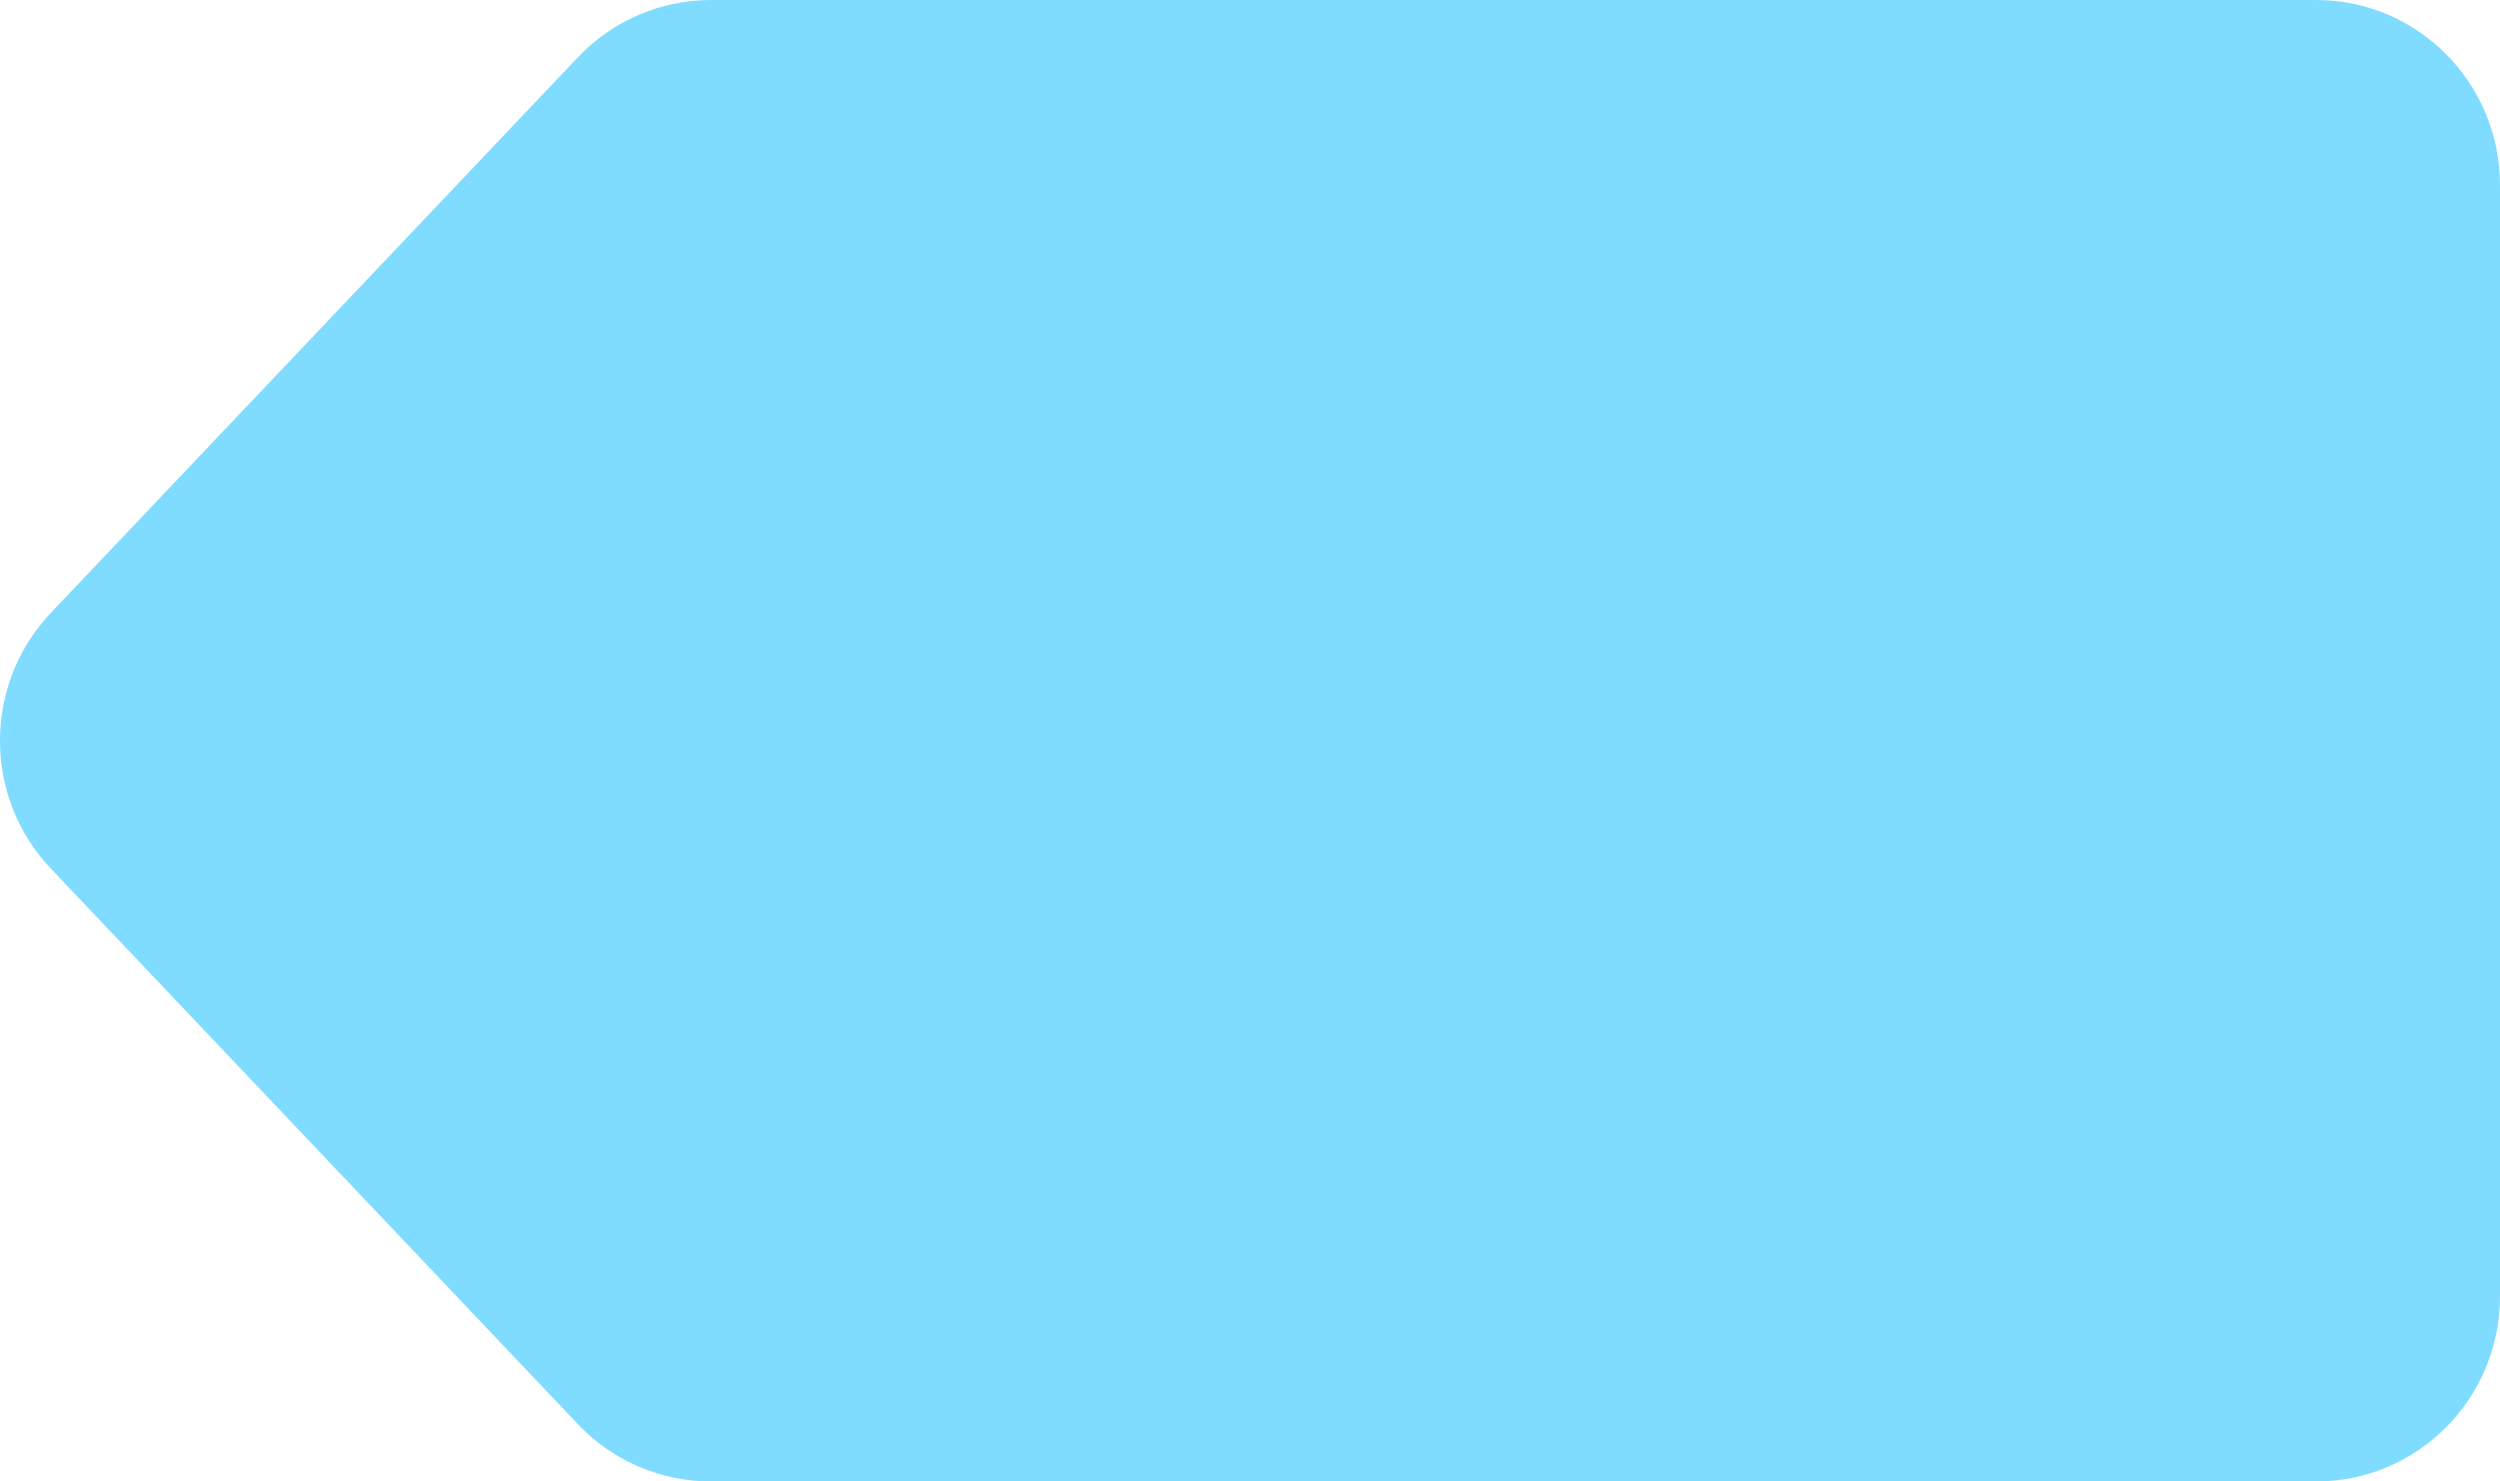 <?xml version="1.0" encoding="utf-8"?>
<!-- Generator: Adobe Illustrator 17.0.0, SVG Export Plug-In . SVG Version: 6.00 Build 0)  -->
<!DOCTYPE svg PUBLIC "-//W3C//DTD SVG 1.1//EN" "http://www.w3.org/Graphics/SVG/1.1/DTD/svg11.dtd">
<svg version="1.1" id="Ebene_1" xmlns="http://www.w3.org/2000/svg" xmlns:xlink="http://www.w3.org/1999/xlink" x="0px" y="0px"
	 width="108px" height="64px" viewBox="0 0 108 64" enable-background="new 0 0 108 64" xml:space="preserve">
<title>Keyboard-Button_delete</title>
<desc>Created with Sketch.</desc>
<g id="_x34_-Keyboaed-Designs-selection--final">
	<g id="Keyboard-Button_delete">
		<path id="Combined-Shape-Copy" fill="#7fdcff" d="M30.712,0h69.342l0,0C104.442,0,108,3.582,108,8v48l0,0c0,4.418-3.558,8-7.946,8
			H30.712l0,0c-2.171,0-4.247-0.894-5.746-2.475l-22.767-24l0,0c-2.933-3.092-2.933-7.959,0-11.051l22.767-24l0,0
			C26.465,0.894,28.542,0,30.712,0z"/>
	</g>
</g>
</svg>
